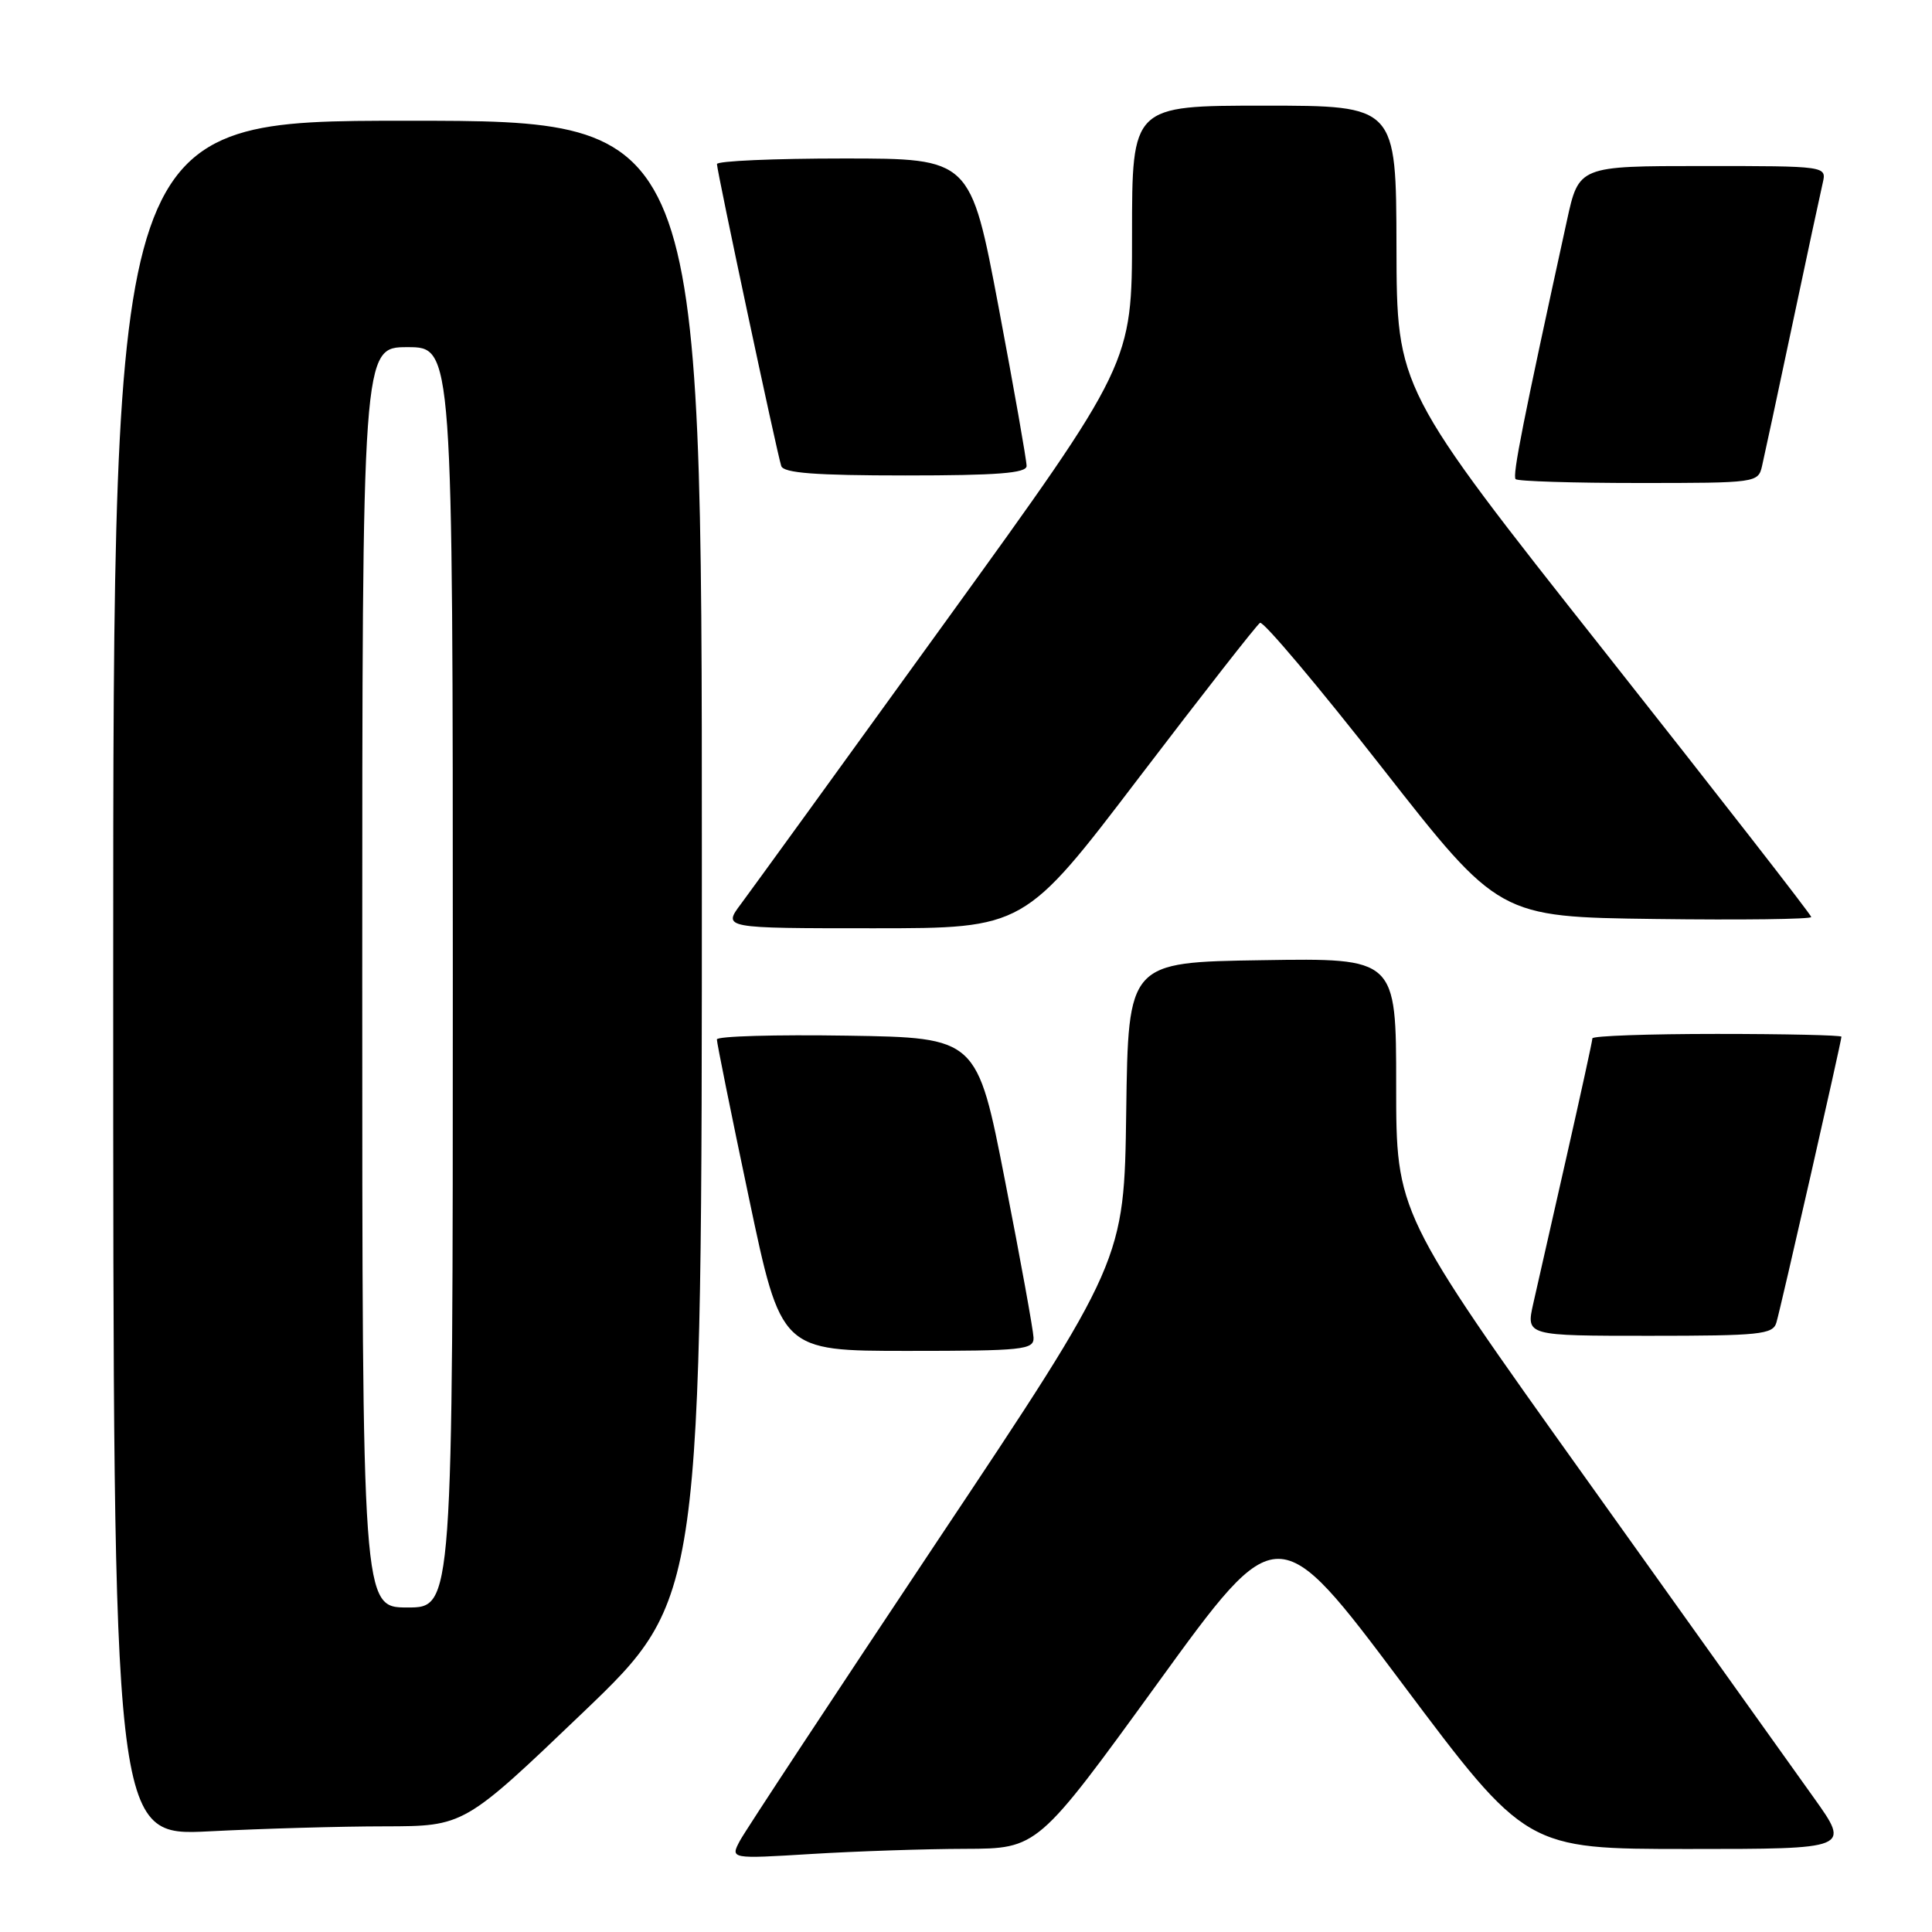 <?xml version="1.0" encoding="UTF-8" standalone="no"?>
<!DOCTYPE svg PUBLIC "-//W3C//DTD SVG 1.1//EN" "http://www.w3.org/Graphics/SVG/1.1/DTD/svg11.dtd" >
<svg xmlns="http://www.w3.org/2000/svg" xmlns:xlink="http://www.w3.org/1999/xlink" version="1.1" viewBox="0 0 256 256">
 <g >
 <path fill="currentColor"
d=" M 127.91 244.98 C 137.50 244.95 137.50 244.95 153.41 223.01 C 169.31 201.07 169.31 201.07 185.77 223.03 C 202.23 245.00 202.23 245.00 223.70 245.00 C 245.18 245.00 245.18 245.00 240.37 238.25 C 237.73 234.54 224.19 215.57 210.28 196.10 C 185.00 160.70 185.00 160.70 185.00 143.83 C 185.00 126.95 185.00 126.95 167.25 127.23 C 149.50 127.50 149.50 127.50 149.23 147.29 C 148.96 167.08 148.96 167.08 124.14 204.29 C 110.50 224.76 98.75 242.58 98.04 243.91 C 96.76 246.32 96.76 246.32 107.54 245.66 C 113.46 245.30 122.63 244.99 127.91 244.98 Z  M 51.00 242.00 C 61.50 241.98 61.50 241.98 77.25 226.91 C 93.00 211.83 93.00 211.83 93.00 113.92 C 93.00 16.00 93.00 16.00 54.00 16.00 C 15.00 16.00 15.00 16.00 15.00 129.65 C 15.00 243.31 15.00 243.31 27.75 242.66 C 34.76 242.30 45.22 242.00 51.00 242.00 Z  M 136.95 177.25 C 136.92 176.29 135.23 166.95 133.18 156.50 C 129.47 137.50 129.47 137.50 112.24 137.23 C 102.76 137.08 94.99 137.30 94.99 137.73 C 94.98 138.15 96.89 147.61 99.24 158.75 C 103.50 179.00 103.50 179.00 120.25 179.00 C 135.56 179.00 137.00 178.85 136.95 177.25 Z  M 235.38 175.25 C 235.96 173.32 244.00 137.96 244.00 137.37 C 244.00 137.17 236.57 137.00 227.50 137.00 C 218.43 137.00 211.00 137.26 211.00 137.59 C 211.00 137.91 209.45 145.00 207.56 153.34 C 205.66 161.68 203.69 170.41 203.16 172.75 C 202.21 177.00 202.21 177.00 218.54 177.00 C 233.22 177.00 234.92 176.82 235.38 175.25 Z  M 150.95 103.00 C 159.33 92.01 166.53 82.79 166.96 82.53 C 167.38 82.26 174.68 90.92 183.17 101.77 C 198.62 121.50 198.62 121.50 219.31 121.77 C 230.69 121.92 240.00 121.80 240.00 121.51 C 240.00 121.22 227.64 105.35 212.54 86.24 C 185.08 51.50 185.08 51.50 185.04 32.75 C 185.00 14.00 185.00 14.00 167.50 14.00 C 150.00 14.00 150.00 14.00 150.00 31.09 C 150.00 48.18 150.00 48.18 125.31 82.34 C 111.74 101.13 99.53 117.96 98.20 119.75 C 95.76 123.00 95.76 123.00 115.74 123.00 C 135.72 123.00 135.72 123.00 150.95 103.00 Z  M 233.48 61.75 C 233.77 60.51 235.58 52.08 237.50 43.00 C 239.42 33.92 241.23 25.49 241.52 24.25 C 242.04 22.00 242.04 22.00 225.62 22.00 C 209.20 22.00 209.20 22.00 207.62 29.25 C 201.78 55.94 200.38 63.04 200.83 63.49 C 201.10 63.77 208.45 64.00 217.15 64.00 C 232.73 64.00 232.97 63.97 233.48 61.75 Z  M 136.03 61.75 C 136.04 61.06 134.38 51.61 132.33 40.75 C 128.60 21.00 128.60 21.00 111.80 21.00 C 102.56 21.00 95.00 21.33 95.00 21.74 C 95.00 22.69 102.96 60.08 103.52 61.75 C 103.83 62.68 108.03 63.00 119.97 63.00 C 132.11 63.00 136.01 62.70 136.03 61.75 Z  M 48.00 129.50 C 48.00 46.00 48.00 46.00 54.00 46.00 C 60.00 46.00 60.00 46.00 60.00 129.50 C 60.00 213.00 60.00 213.00 54.00 213.00 C 48.00 213.00 48.00 213.00 48.00 129.50 Z "/>
</g>
</svg>